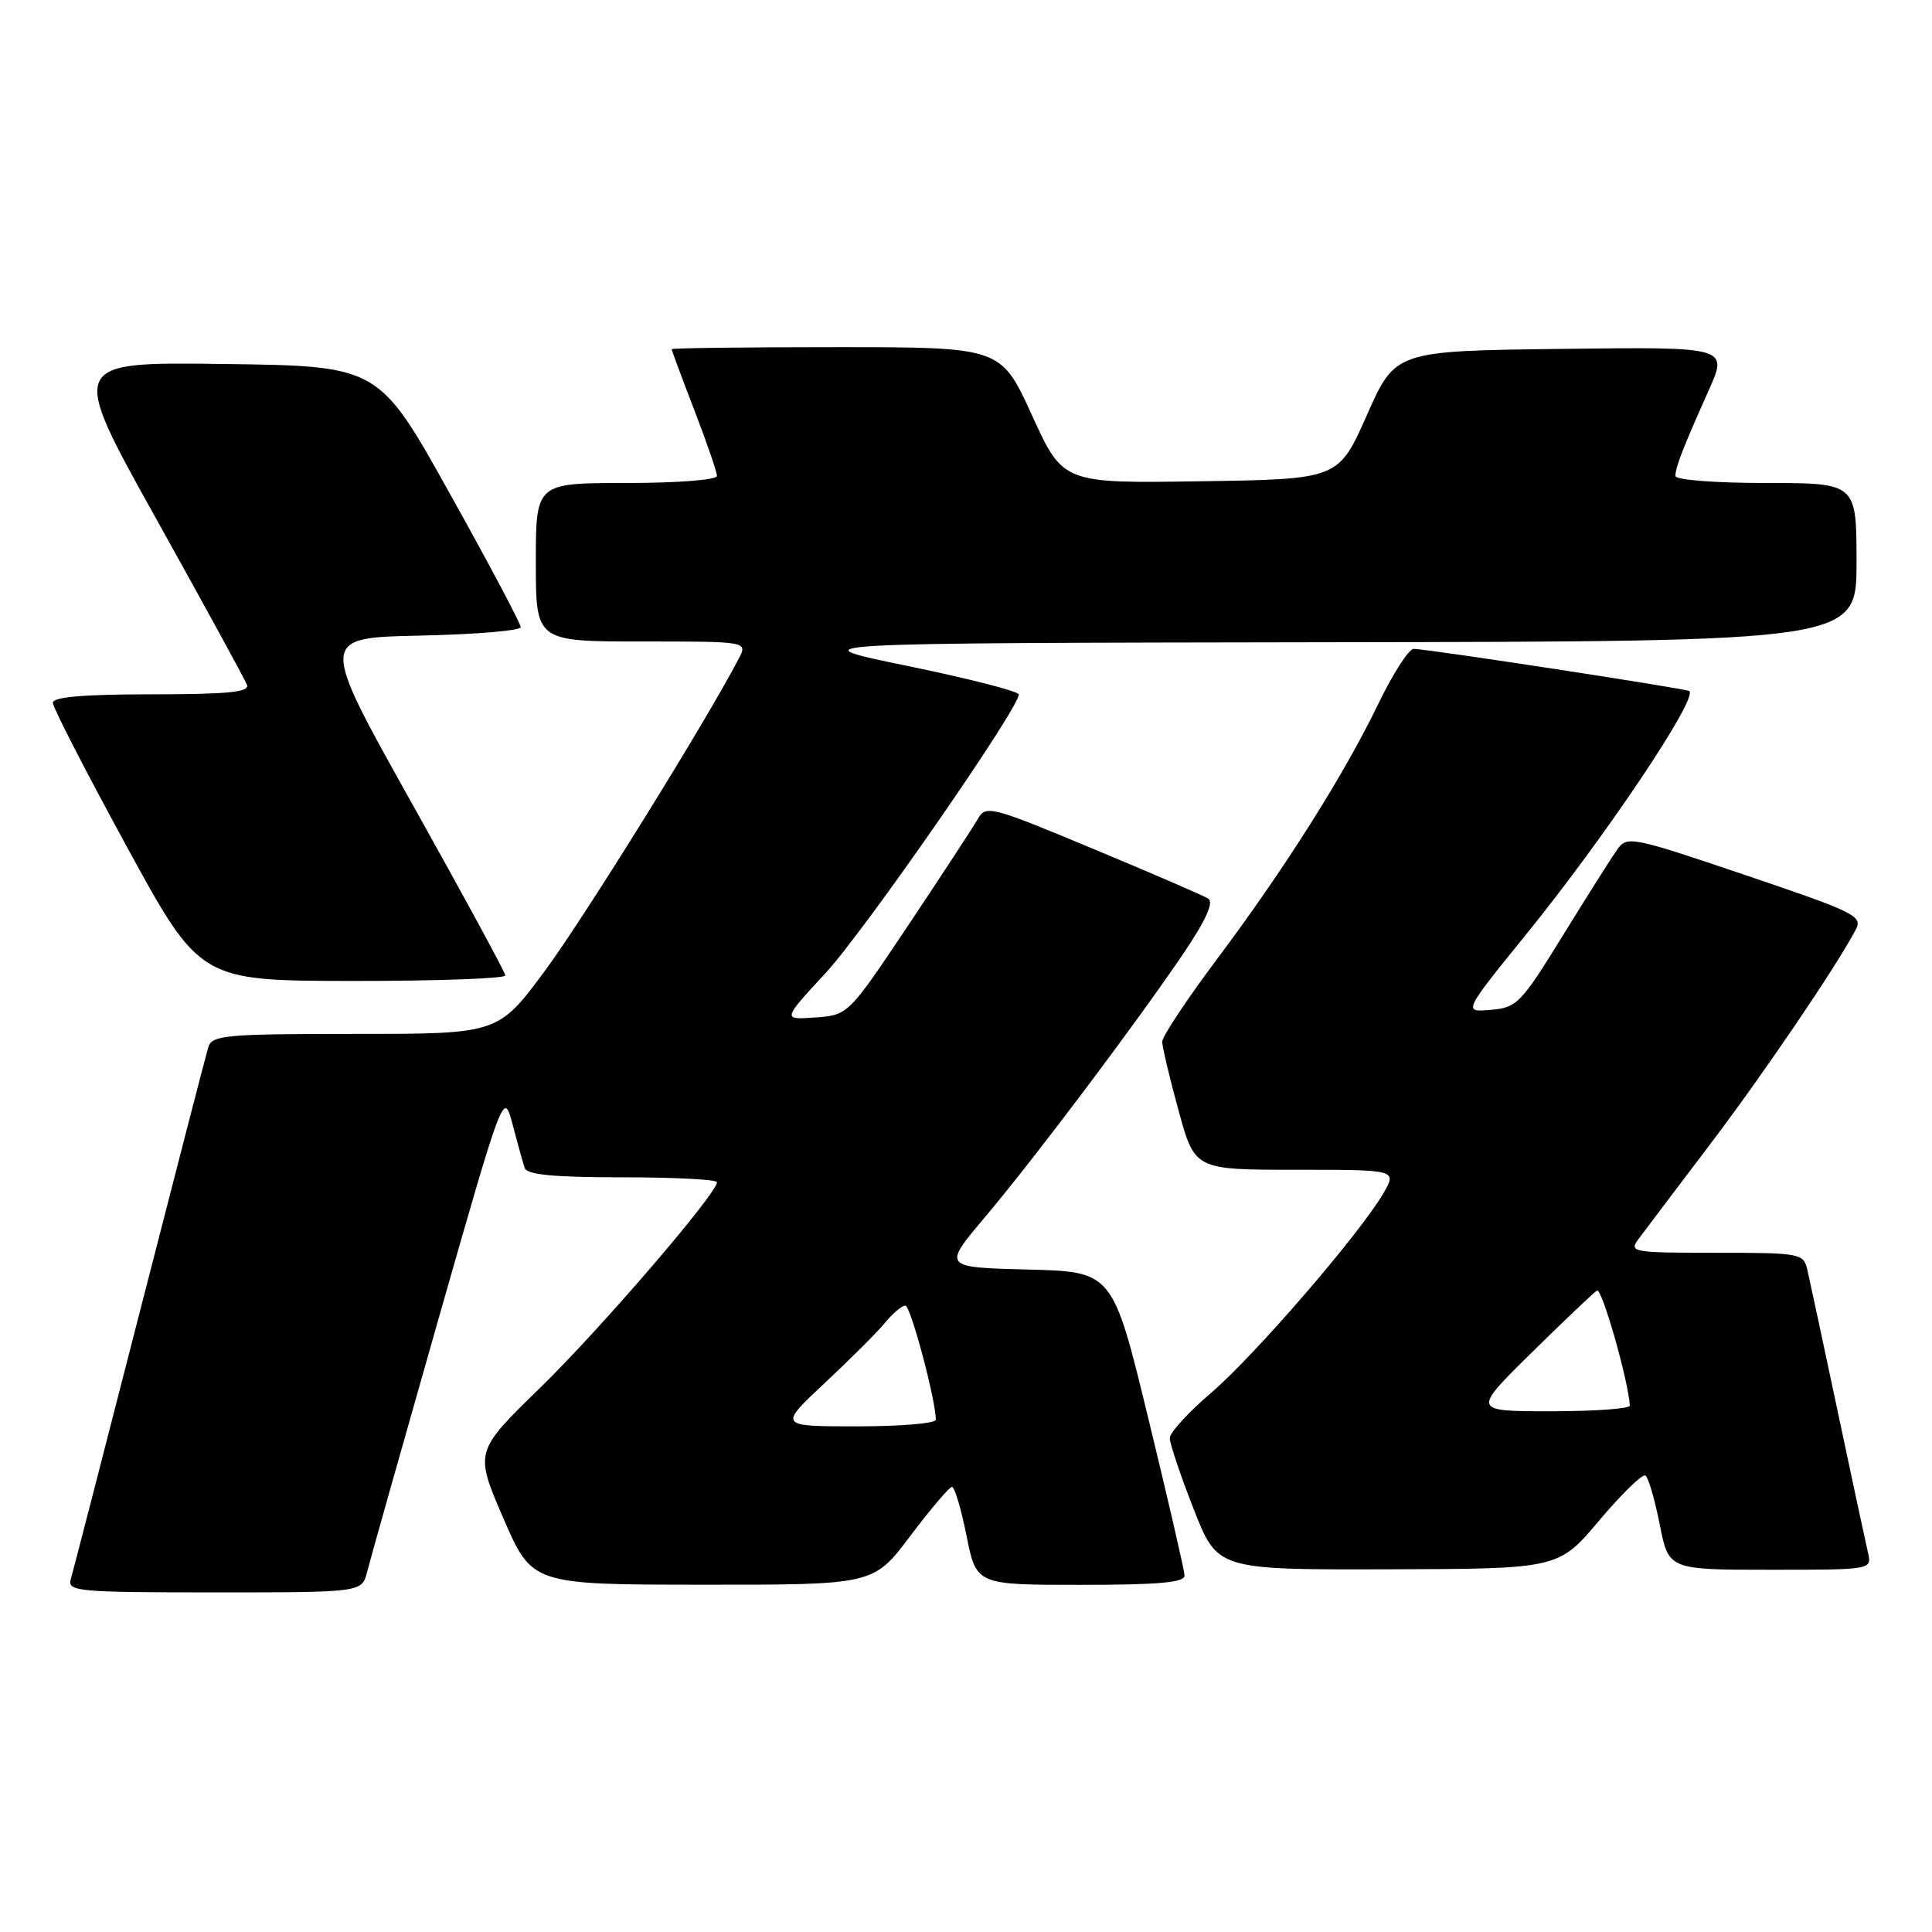 <?xml version="1.0" encoding="UTF-8" standalone="no"?>
<!DOCTYPE svg PUBLIC "-//W3C//DTD SVG 1.1//EN" "http://www.w3.org/Graphics/SVG/1.1/DTD/svg11.dtd" >
<svg xmlns="http://www.w3.org/2000/svg" xmlns:xlink="http://www.w3.org/1999/xlink" version="1.1" viewBox="0 0 256 256">
 <g >
 <path fill="currentColor"
d=" M 48.65 208.27 C 49.02 206.78 53.25 191.81 58.03 175.02 C 66.74 144.50 66.74 144.50 67.92 149.00 C 68.57 151.47 69.29 154.06 69.52 154.75 C 69.82 155.66 73.33 156.00 82.47 156.00 C 89.36 156.00 95.00 156.29 95.00 156.65 C 95.00 158.16 79.53 176.14 71.54 183.92 C 62.89 192.35 62.89 192.35 66.69 201.16 C 70.50 209.97 70.50 209.97 93.12 209.98 C 115.74 210.00 115.74 210.00 120.62 203.52 C 123.30 199.96 125.79 197.04 126.14 197.02 C 126.49 197.01 127.36 199.93 128.07 203.50 C 129.37 210.00 129.37 210.00 143.18 210.00 C 153.59 210.00 156.99 209.69 156.96 208.75 C 156.93 208.06 154.78 198.72 152.17 188.00 C 147.44 168.50 147.44 168.50 136.17 168.22 C 124.90 167.93 124.90 167.93 130.56 161.22 C 137.21 153.34 150.84 135.20 156.95 126.13 C 159.83 121.85 160.86 119.53 160.09 119.06 C 159.46 118.67 152.59 115.70 144.81 112.46 C 131.37 106.85 130.62 106.66 129.59 108.48 C 128.99 109.53 124.88 115.82 120.45 122.45 C 112.40 134.50 112.40 134.50 108.03 134.82 C 103.66 135.13 103.66 135.13 109.38 128.95 C 114.52 123.40 135.00 93.88 135.00 92.02 C 135.00 91.61 128.36 89.91 120.25 88.24 C 105.50 85.21 105.50 85.21 175.75 85.10 C 246.00 85.00 246.00 85.00 246.00 74.50 C 246.00 64.00 246.00 64.00 234.00 64.00 C 227.22 64.00 222.00 63.59 222.00 63.07 C 222.00 61.92 223.04 59.25 226.41 51.73 C 228.99 45.96 228.99 45.96 206.94 46.23 C 184.89 46.50 184.89 46.50 181.12 55.00 C 177.35 63.50 177.35 63.50 159.10 63.77 C 140.86 64.05 140.86 64.05 136.74 55.02 C 132.62 46.00 132.62 46.00 110.81 46.00 C 98.81 46.00 89.00 46.12 89.00 46.27 C 89.00 46.42 90.35 50.05 92.00 54.34 C 93.65 58.62 95.00 62.55 95.00 63.06 C 95.00 63.59 89.79 64.00 83.00 64.00 C 71.00 64.00 71.00 64.00 71.00 74.50 C 71.00 85.00 71.00 85.00 85.04 85.00 C 99.07 85.00 99.07 85.00 97.90 87.25 C 93.67 95.41 77.45 121.53 72.26 128.56 C 66.02 137.00 66.02 137.00 47.08 137.00 C 29.91 137.00 28.09 137.16 27.60 138.75 C 27.31 139.71 23.21 155.57 18.48 174.00 C 13.76 192.43 9.66 208.29 9.38 209.25 C 8.90 210.87 10.27 211.00 28.41 211.00 C 47.96 211.00 47.96 211.00 48.65 208.27 Z  M 211.90 201.48 C 214.87 197.95 217.63 195.27 218.02 195.51 C 218.41 195.75 219.26 198.66 219.92 201.98 C 221.10 208.00 221.10 208.00 234.57 208.00 C 248.02 208.00 248.04 208.00 247.52 205.75 C 247.23 204.51 245.42 196.07 243.50 187.00 C 241.58 177.93 239.77 169.49 239.48 168.25 C 238.98 166.08 238.57 166.00 227.36 166.00 C 216.25 166.00 215.81 165.92 217.13 164.15 C 217.88 163.14 222.05 157.63 226.39 151.90 C 233.52 142.51 243.11 128.41 245.87 123.24 C 246.87 121.38 245.94 120.92 231.29 115.96 C 216.14 110.84 215.60 110.73 214.28 112.58 C 213.53 113.64 210.28 118.78 207.06 124.00 C 201.54 132.96 201.00 133.52 197.53 133.81 C 193.86 134.13 193.86 134.13 202.24 123.79 C 212.73 110.85 225.02 92.52 223.84 91.57 C 223.42 91.24 188.94 85.96 187.32 85.98 C 186.67 85.99 184.57 89.26 182.64 93.25 C 178.10 102.66 170.25 115.09 161.22 127.14 C 157.25 132.45 154.00 137.34 154.00 138.02 C 154.00 138.70 154.97 142.80 156.16 147.13 C 158.31 155.00 158.31 155.00 171.71 155.00 C 185.11 155.00 185.11 155.00 183.31 158.11 C 180.19 163.47 166.22 179.65 160.49 184.55 C 157.47 187.13 155.00 189.83 155.00 190.56 C 155.00 191.28 156.42 195.50 158.16 199.94 C 161.31 208.00 161.31 208.00 183.91 207.94 C 206.50 207.88 206.50 207.88 211.90 201.48 Z  M 66.96 129.25 C 66.94 128.84 61.38 118.60 54.61 106.50 C 42.30 84.50 42.30 84.50 55.65 84.22 C 62.99 84.07 69.00 83.56 69.00 83.10 C 69.00 82.63 64.77 74.66 59.59 65.38 C 50.19 48.50 50.19 48.50 29.66 48.23 C 9.12 47.96 9.12 47.96 20.69 68.73 C 27.05 80.15 32.47 90.06 32.73 90.75 C 33.10 91.71 30.18 92.00 20.11 92.00 C 11.13 92.00 7.00 92.35 7.00 93.12 C 7.00 93.73 11.39 102.27 16.75 112.09 C 26.50 129.96 26.50 129.96 46.75 129.98 C 57.89 129.99 66.98 129.66 66.96 129.25 Z  M 109.29 183.25 C 112.67 180.09 116.27 176.49 117.29 175.25 C 118.31 174.01 119.51 173.00 119.96 173.00 C 120.66 173.00 124.00 185.51 124.00 188.12 C 124.00 188.61 119.31 189.00 113.57 189.00 C 103.15 189.00 103.15 189.00 109.29 183.25 Z  M 202.93 179.25 C 207.26 174.99 211.16 171.28 211.61 171.00 C 212.25 170.61 215.78 182.97 215.96 186.25 C 215.98 186.66 211.29 187.00 205.53 187.00 C 195.06 187.00 195.06 187.00 202.93 179.25 Z "/>
</g>
</svg>